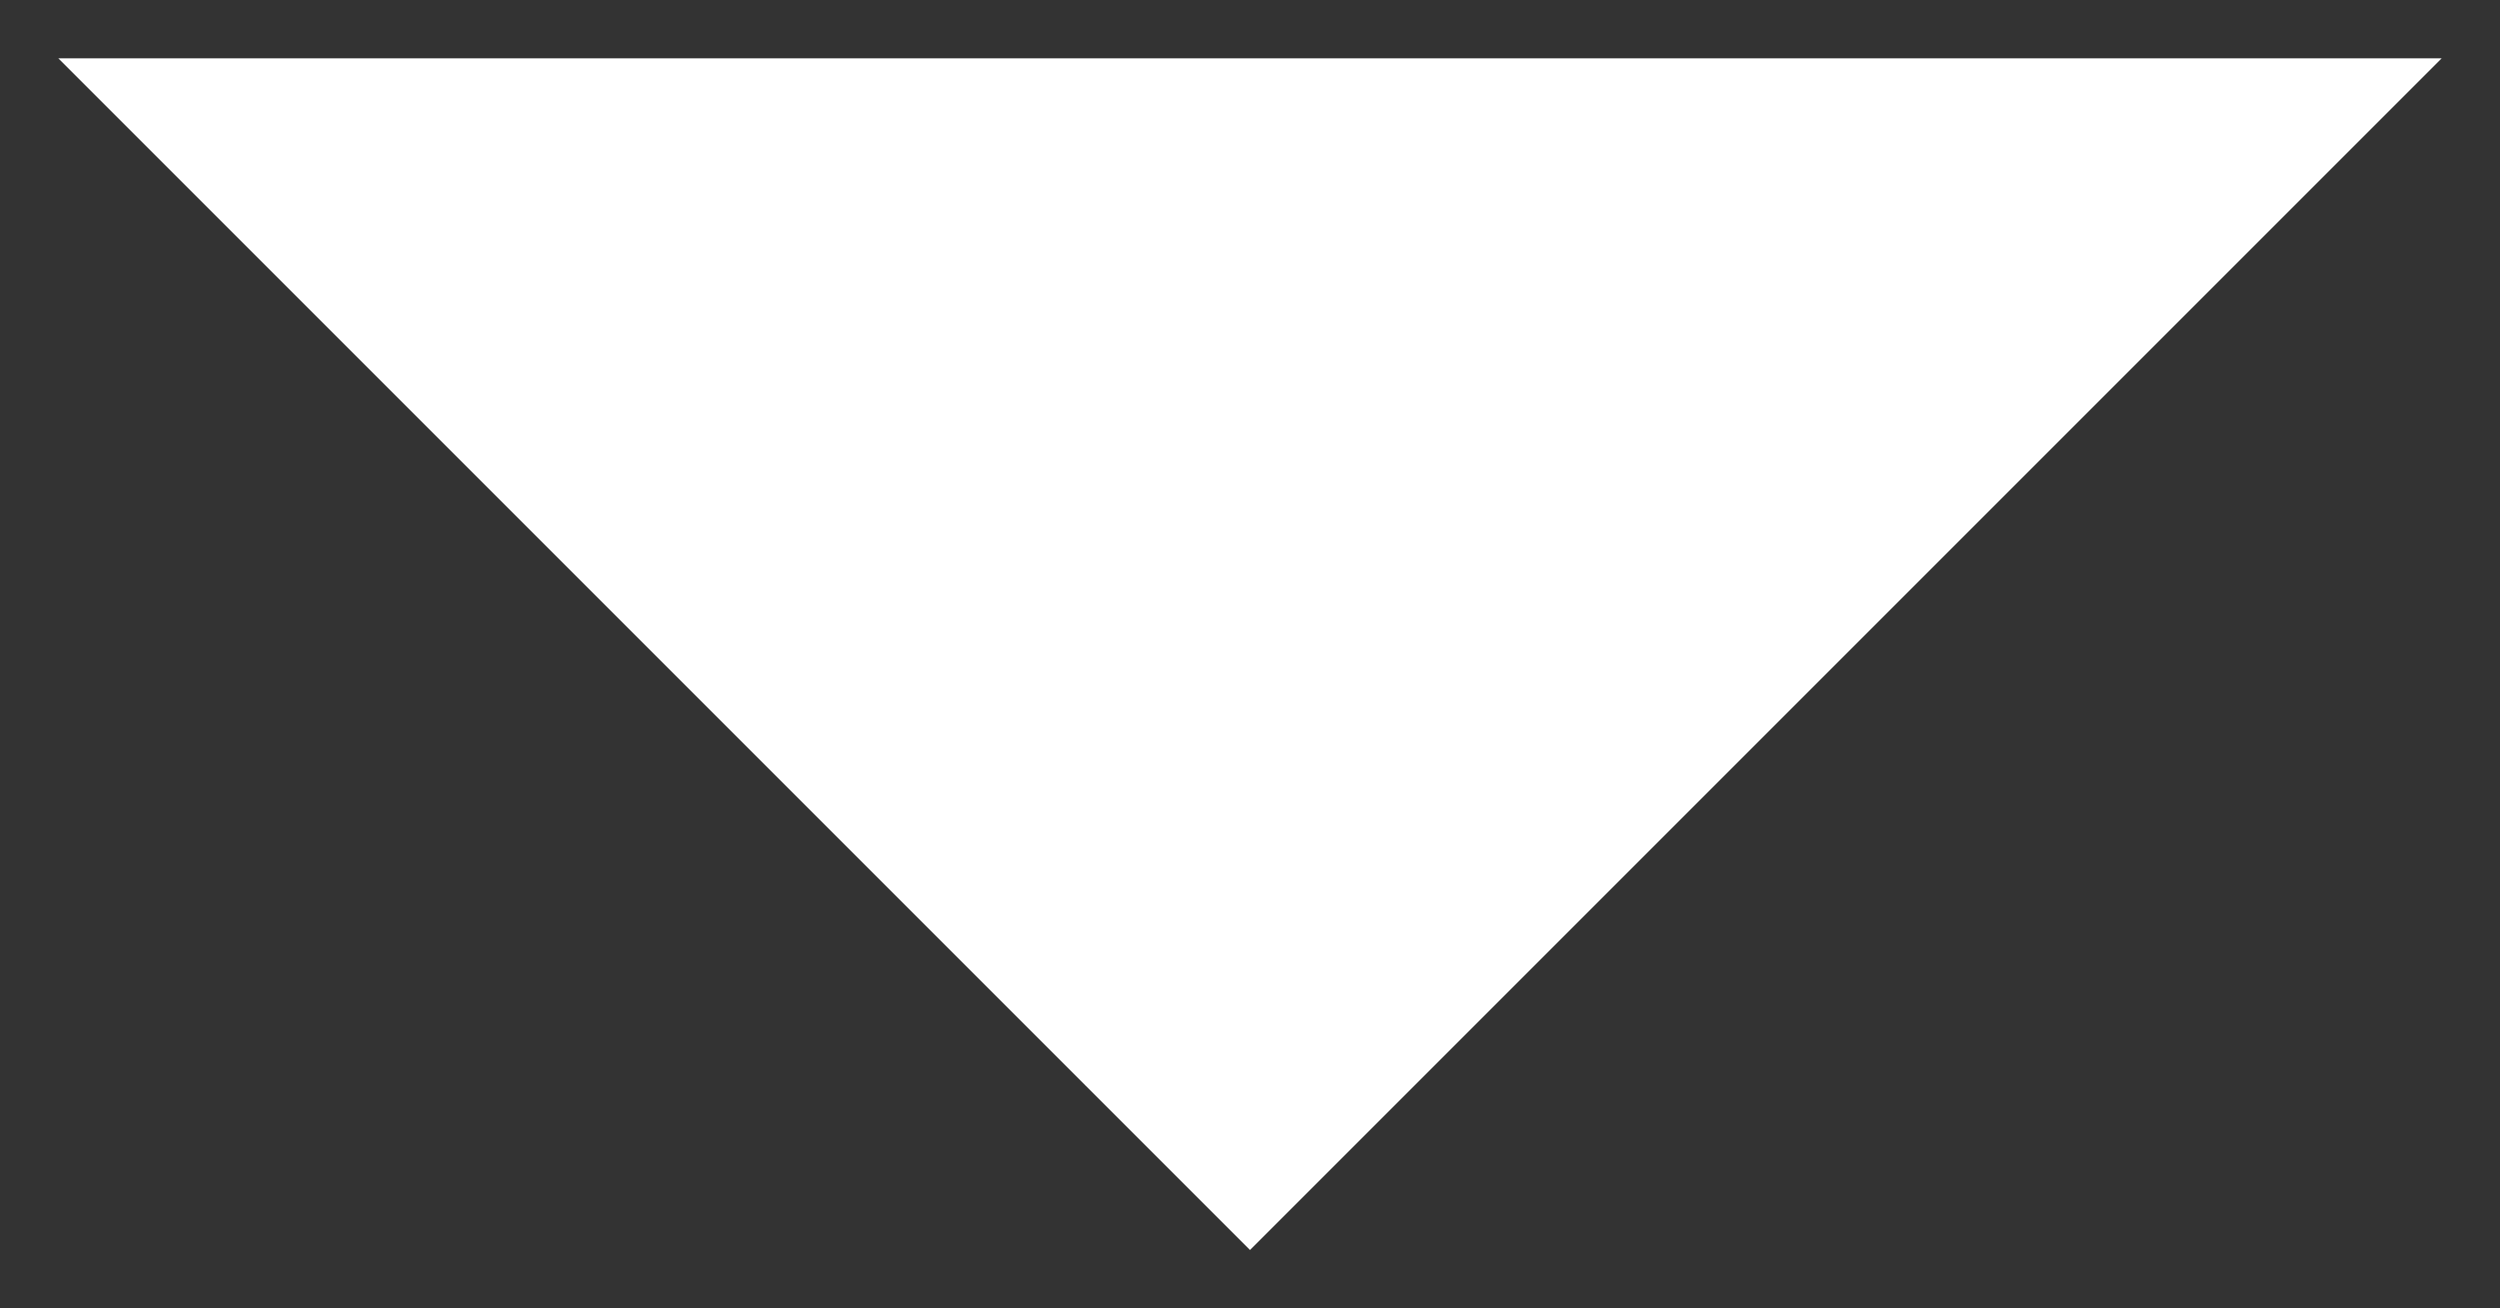 <?xml version="1.0" encoding="utf-8"?>
<!-- Generator: Adobe Illustrator 22.0.1, SVG Export Plug-In . SVG Version: 6.00 Build 0)  -->
<svg version="1.1" id="Layer_1" xmlns="http://www.w3.org/2000/svg" xmlns:xlink="http://www.w3.org/1999/xlink" x="0px" y="0px"
	 viewBox="0 0 450.074 235.537" style="enable-background:new 0 0 450.074 235.537;" xml:space="preserve">
<rect x="0" y="0" width="450.074" height="235.537" fill="#333333" stroke="none"/>
<style type="text/css">
	.st0{fill:#FFFFFF;}
</style>
<g>
	<polygon class="st0" points="35.849,21 414.225,21 225.037,210.188 	"/>
	<path class="st0" d="M388.876,31.5L225.037,195.339L61.198,31.5H388.876 M439.574,10.5
		c-143.025,0-286.05,0-429.074,0l214.537,214.537L439.574,10.5L439.574,10.5z"/>
</g>
</svg>
